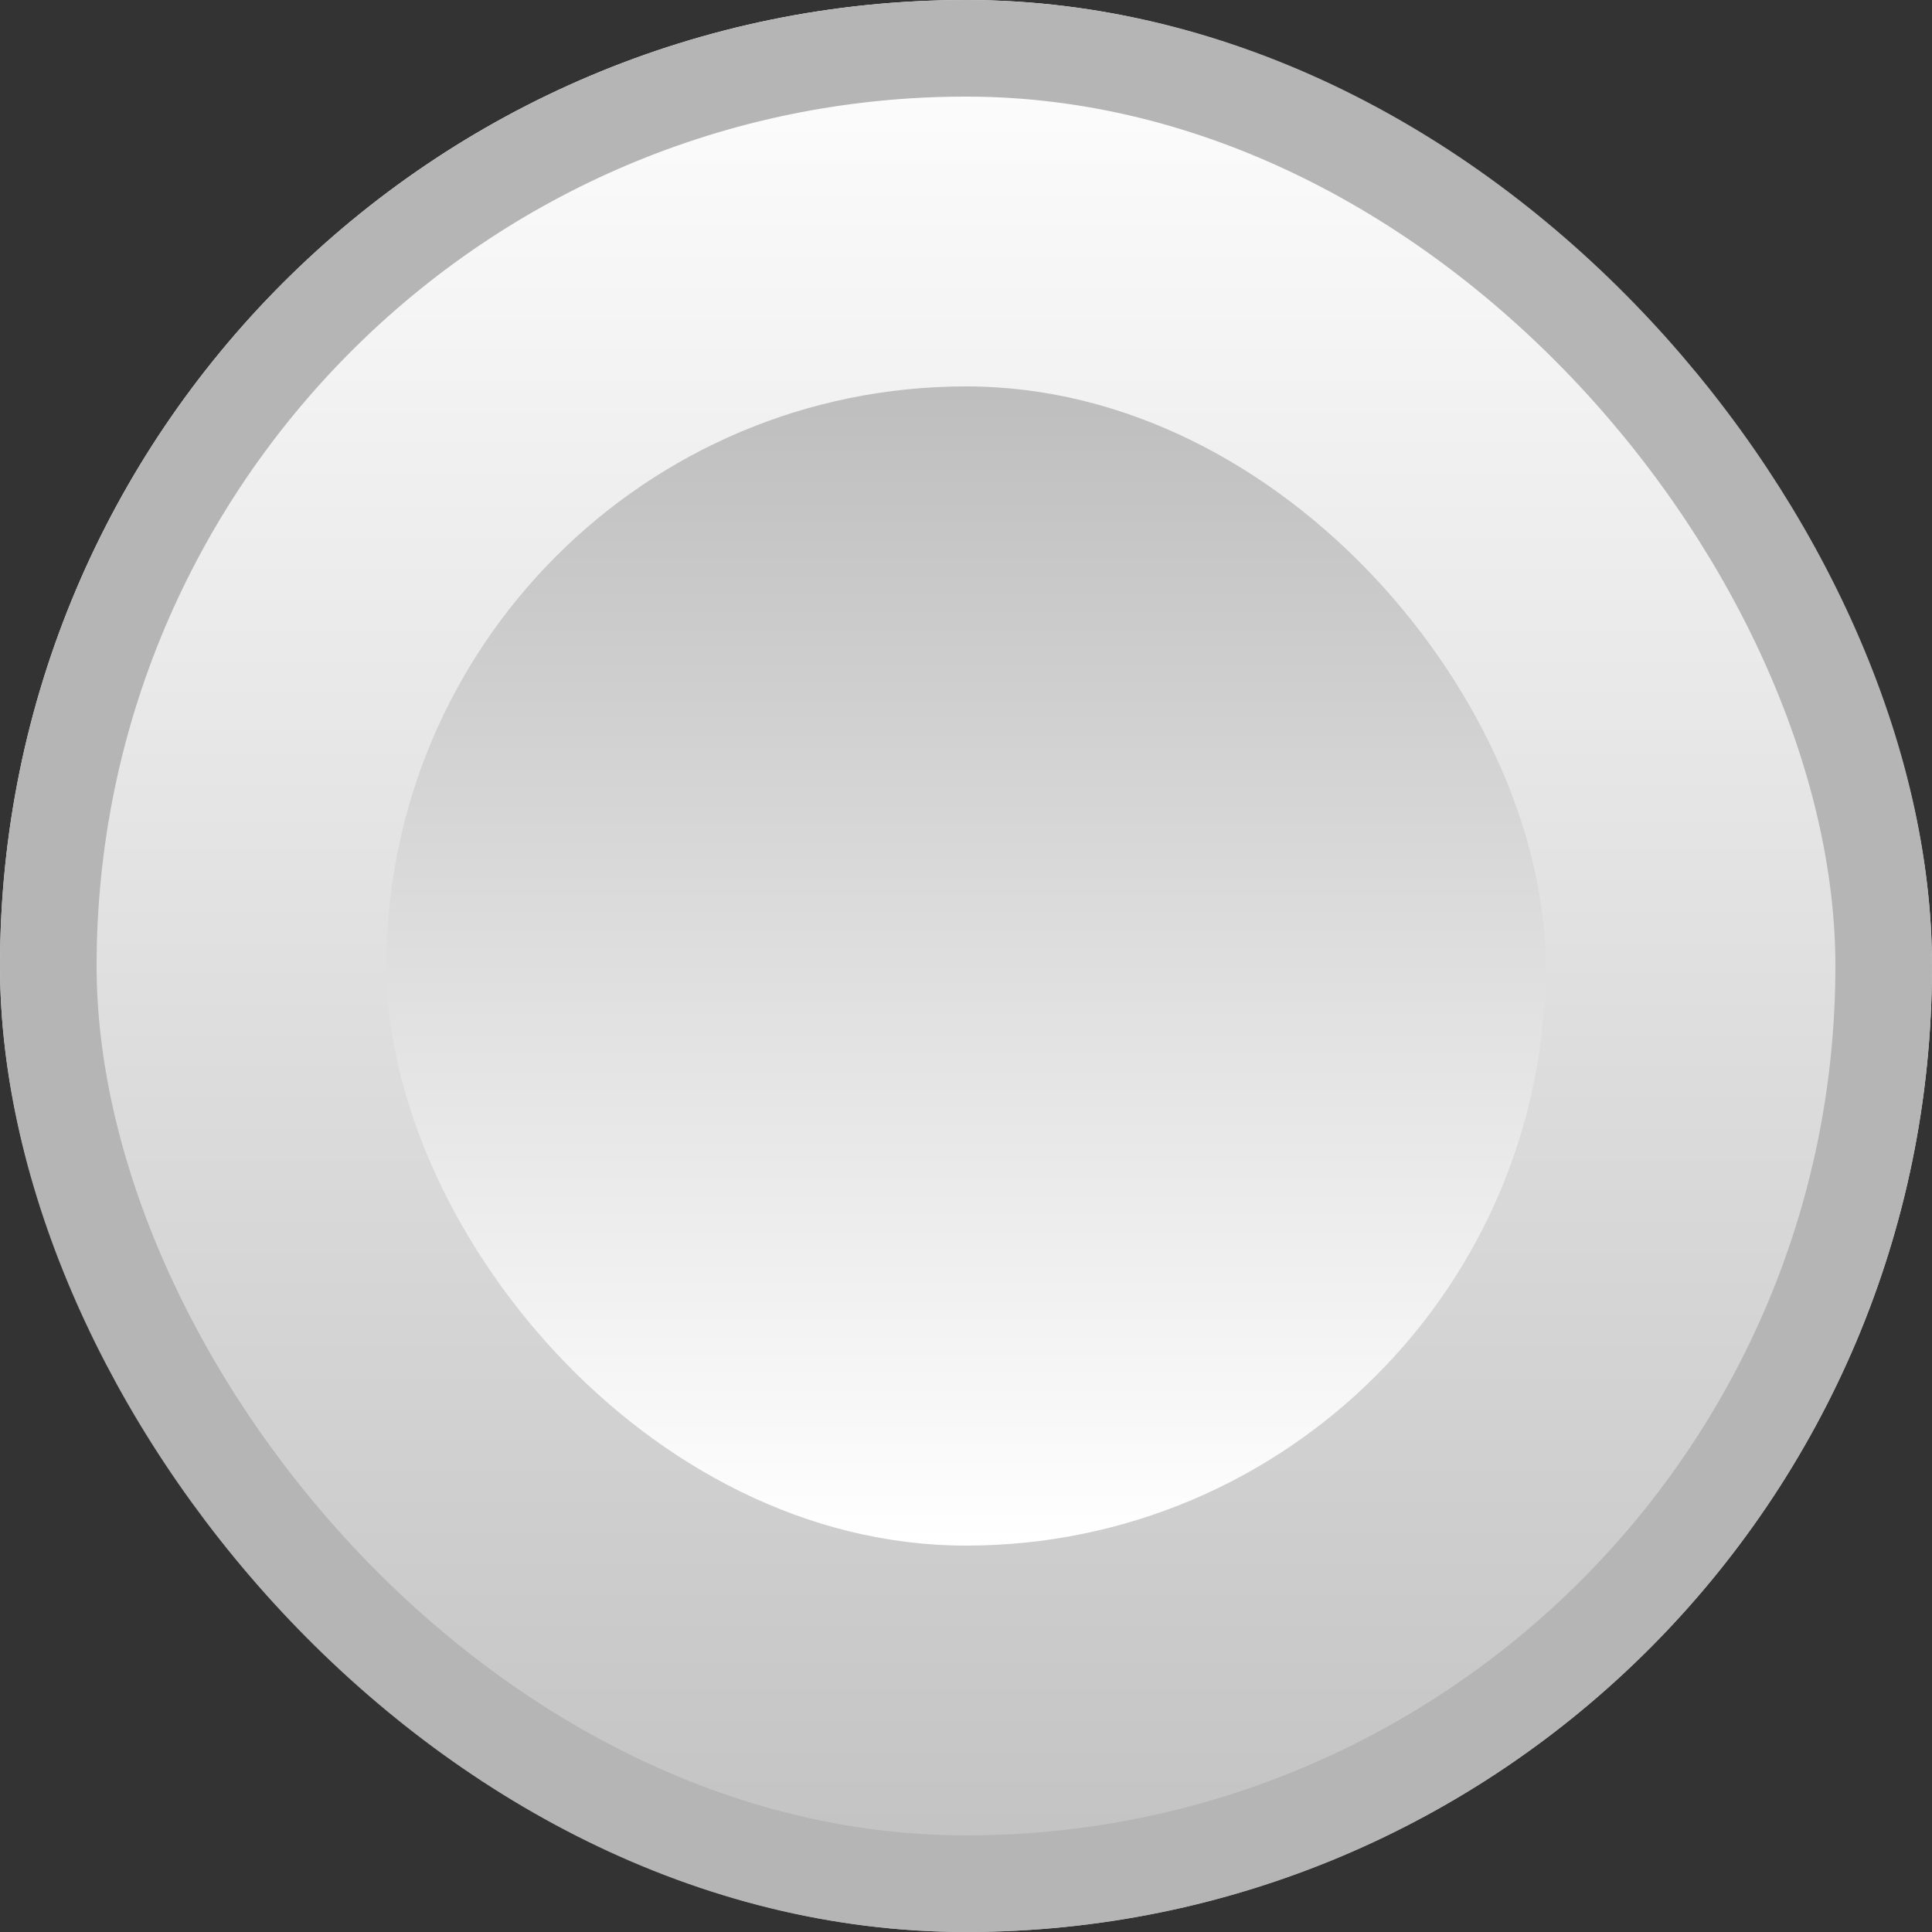<svg xmlns="http://www.w3.org/2000/svg" xmlns:xlink="http://www.w3.org/1999/xlink" width="20" height="20" viewBox="0 0 20 20">
  <rect x="0" y="0" width="20" height="20" fill="#333333" stroke="none"/>
  <defs>
    <linearGradient id="linear-gradient" x1="0.5" x2="0.5" y2="1.039" gradientUnits="objectBoundingBox">
      <stop offset="0" stop-color="#fff"/>
      <stop offset="1" stop-color="#bebebe"/>
    </linearGradient>
    <linearGradient id="linear-gradient-2" y1="1" y2="0" xlink:href="#linear-gradient"/>
  </defs>
  <g id="bet_time_btn" transform="translate(-51 -532)">
    <rect id="active" width="20" height="20" rx="10" transform="translate(51 532)" fill="#3d6e28" opacity="0"/>
    <g id="矩形_33" data-name="矩形 33" transform="translate(51 532)" stroke="#b5b5b5" stroke-width="1" fill="url(#linear-gradient)">
      <rect width="20" height="20" rx="10" stroke="none"/>
      <rect x="0.5" y="0.5" width="19" height="19" rx="9.5" fill="none"/>
    </g>
    <rect id="矩形_49" data-name="矩形 49" width="12" height="12" rx="6" transform="translate(55 536)" fill="url(#linear-gradient-2)"/>
  </g>
</svg>
